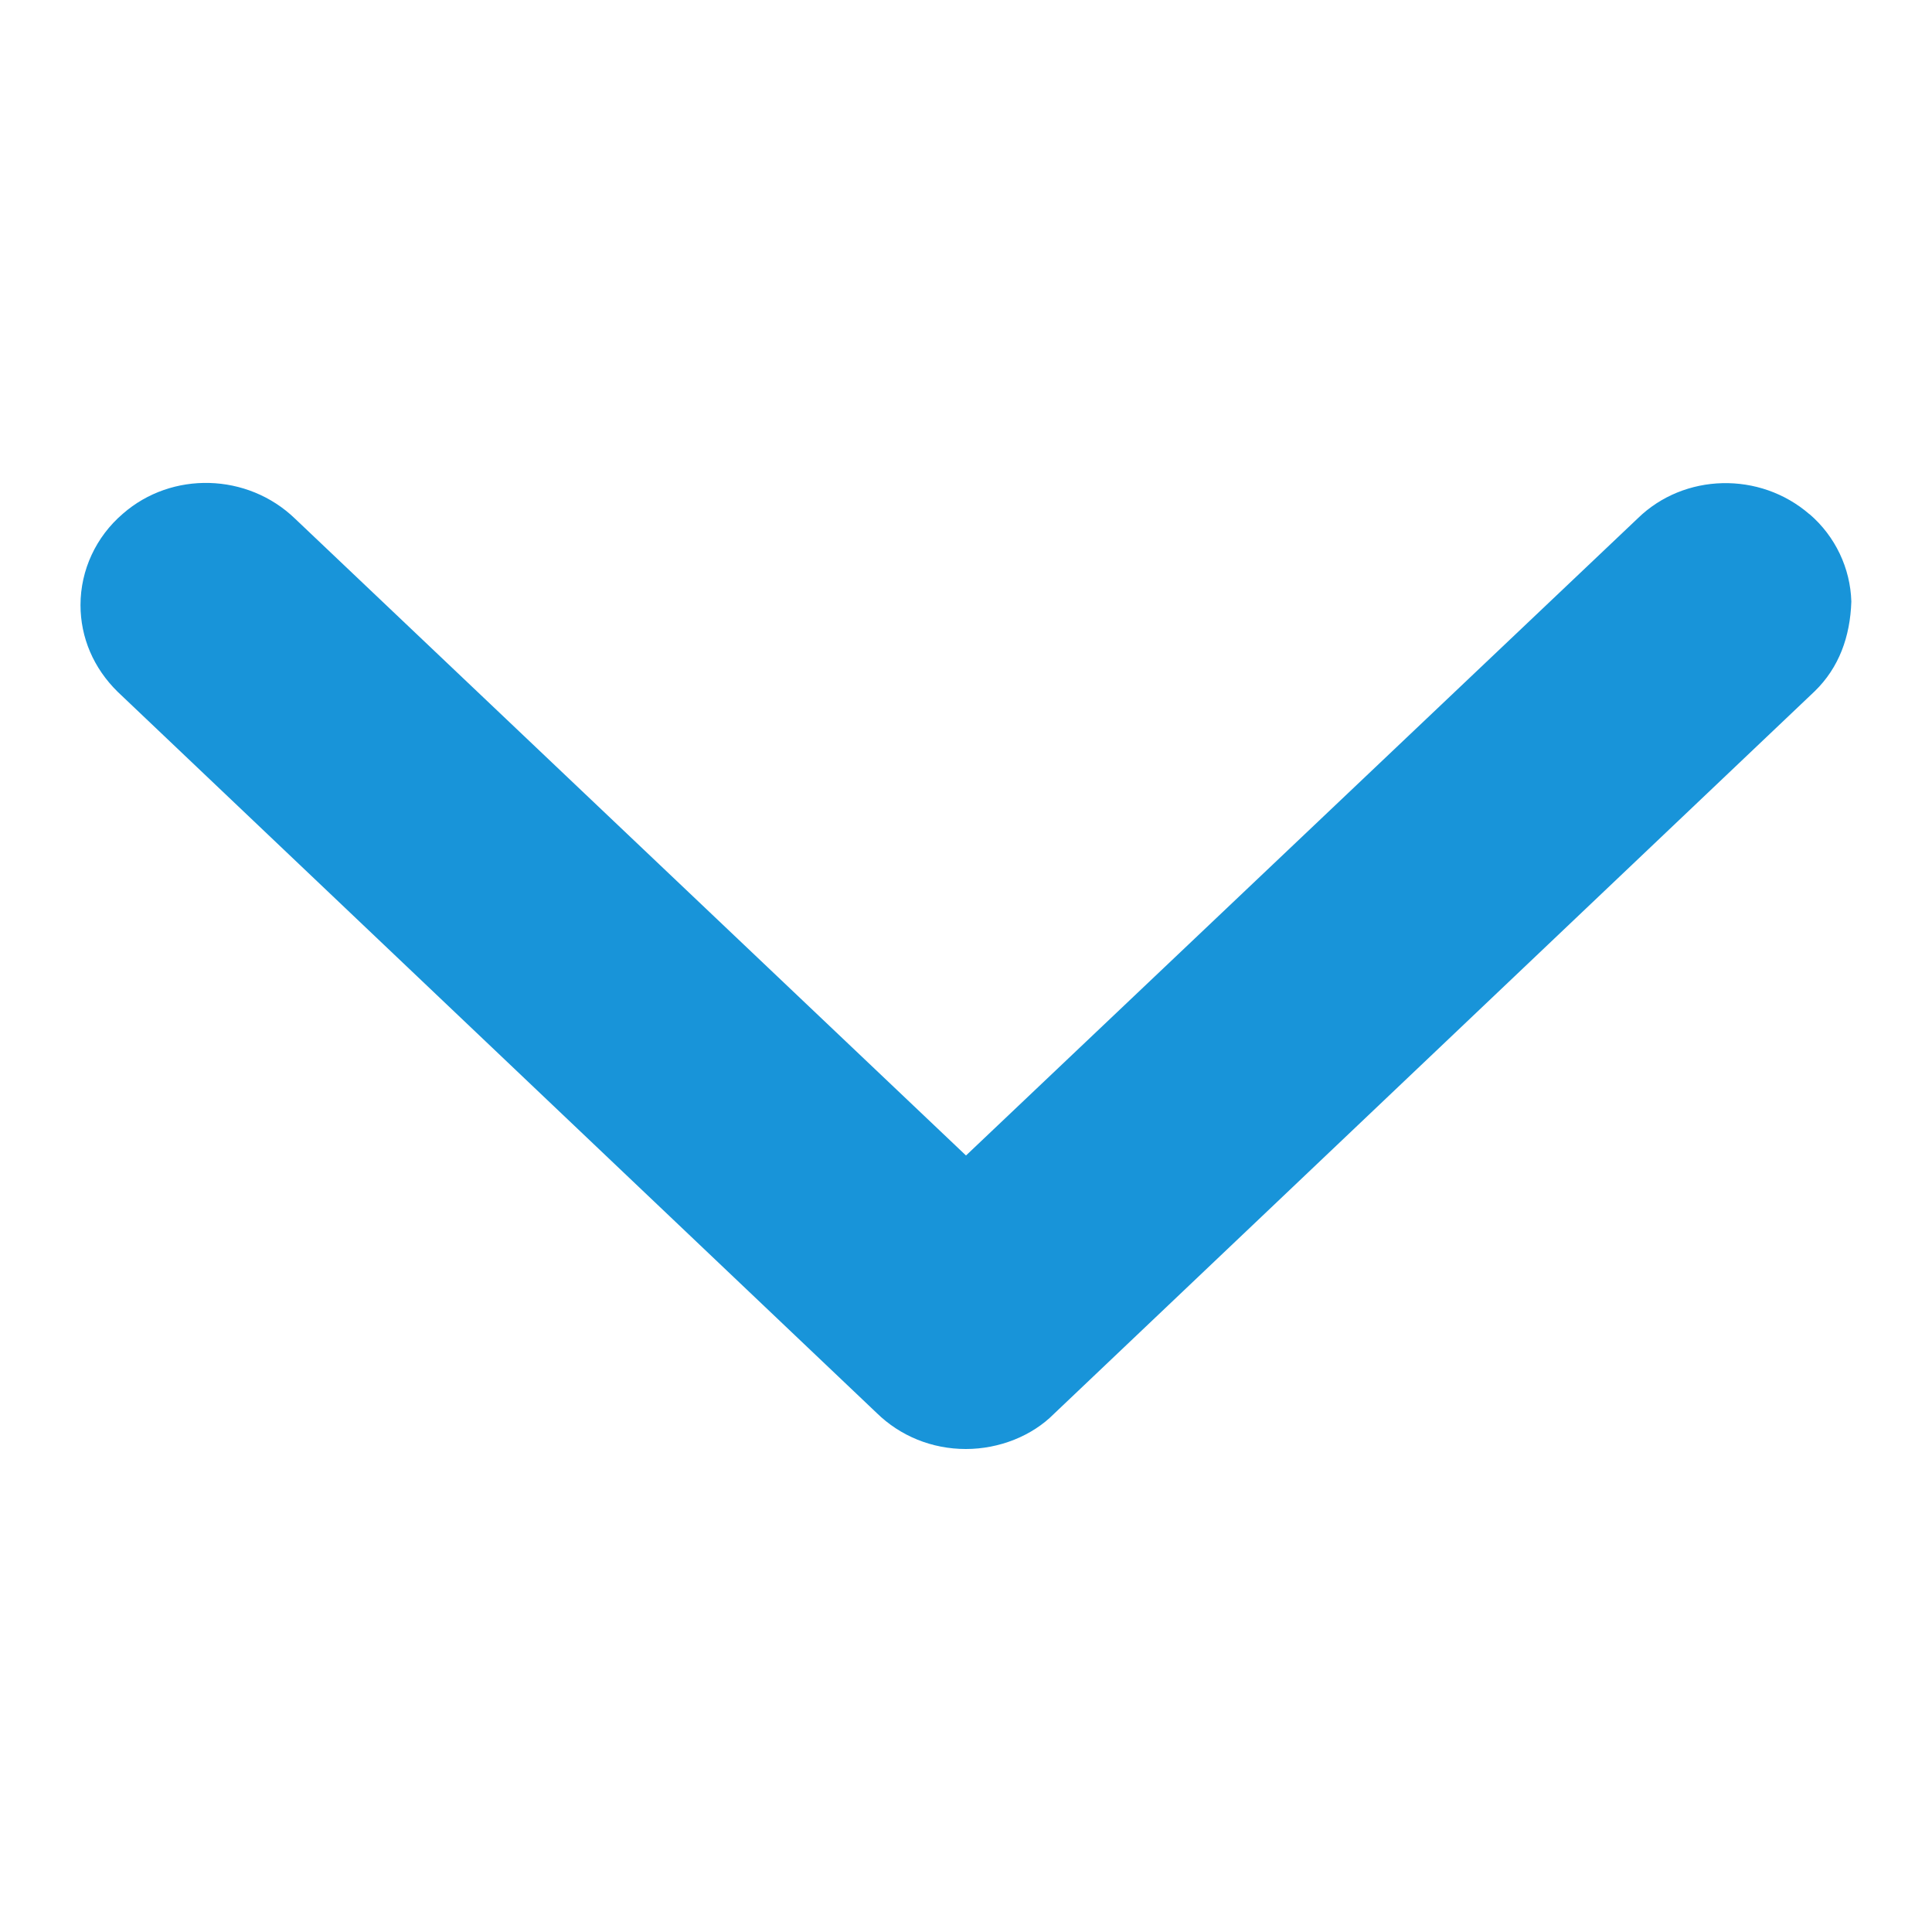 <?xml version="1.0" encoding="utf-8"?>
<!-- Generator: Adobe Illustrator 19.0.0, SVG Export Plug-In . SVG Version: 6.00 Build 0)  -->
<svg version="1.1" id="Layer_1" xmlns="http://www.w3.org/2000/svg" xmlns:xlink="http://www.w3.org/1999/xlink" x="0px" y="0px"
	 viewBox="-291 203.53 12 12" style="enable-background:new -291 203.53 12 12;" xml:space="preserve">
<style type="text/css">
	.st0{fill:#1894D9;}
</style>
<path class="st0" d="M-290.5,207.288c0-0.217,0.096-0.424,0.263-0.567c0.304-0.266,0.774-0.254,1.069,0.03l4.168,3.956l4.173-3.958
	c0.287-0.28,0.757-0.293,1.066-0.025l0,0c0,0,0,0,0.001,0l0,0c0.159,0.137,0.253,0.335,0.259,0.542
	c-0.007,0.219-0.077,0.411-0.227,0.557l-4.726,4.489c-0.135,0.136-0.338,0.218-0.547,0.218c-0.21,0-0.407-0.08-0.554-0.224
	l-4.714-4.479C-290.419,207.68-290.5,207.49-290.5,207.288z"/>
</svg>
